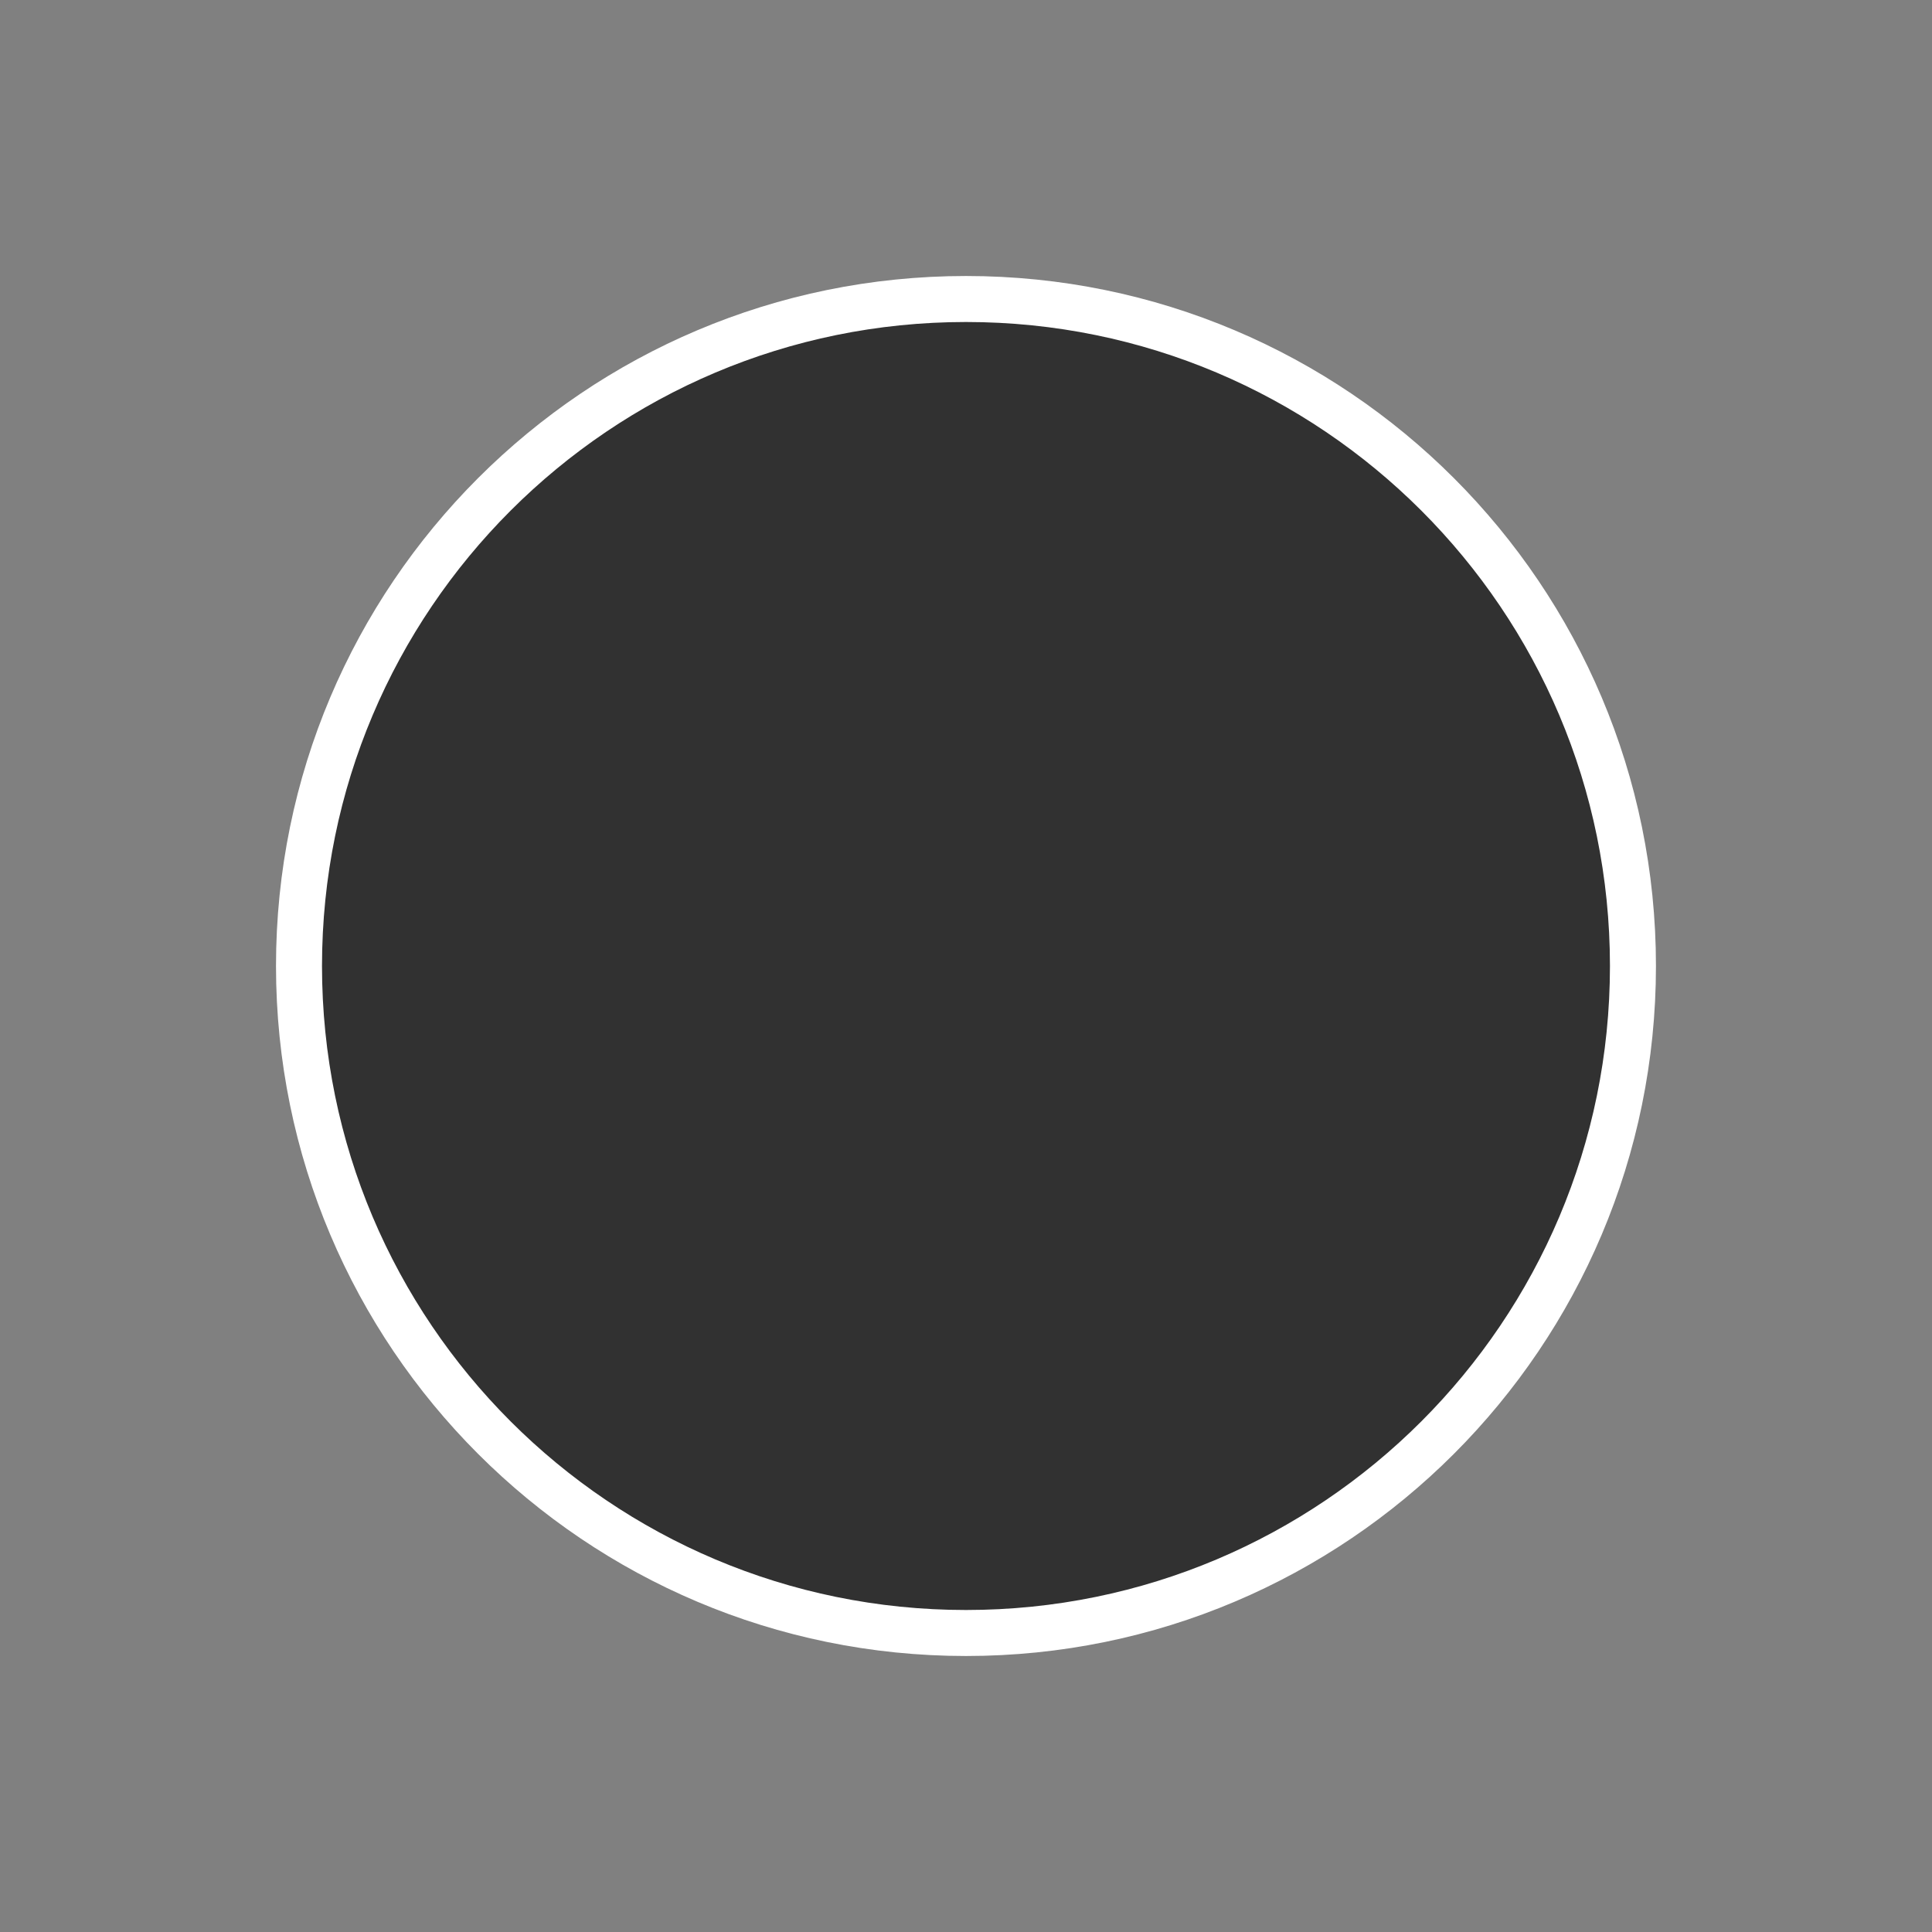 <svg width="42" height="42" viewBox="0 0 42 42" fill="none" xmlns="http://www.w3.org/2000/svg">
<rect x="0" y="0" width="42" height="42" fill="#808080" stroke="none"/>
<path d="M35.499 21C35.499 29.008 29.008 35.5 21 35.5C12.991 35.5 6.5 29.008 6.5 21C6.5 12.992 12.991 6.5 21 6.5C29.008 6.5 35.499 12.992 35.499 21Z" fill="#313131" stroke="white"/>
</svg>
